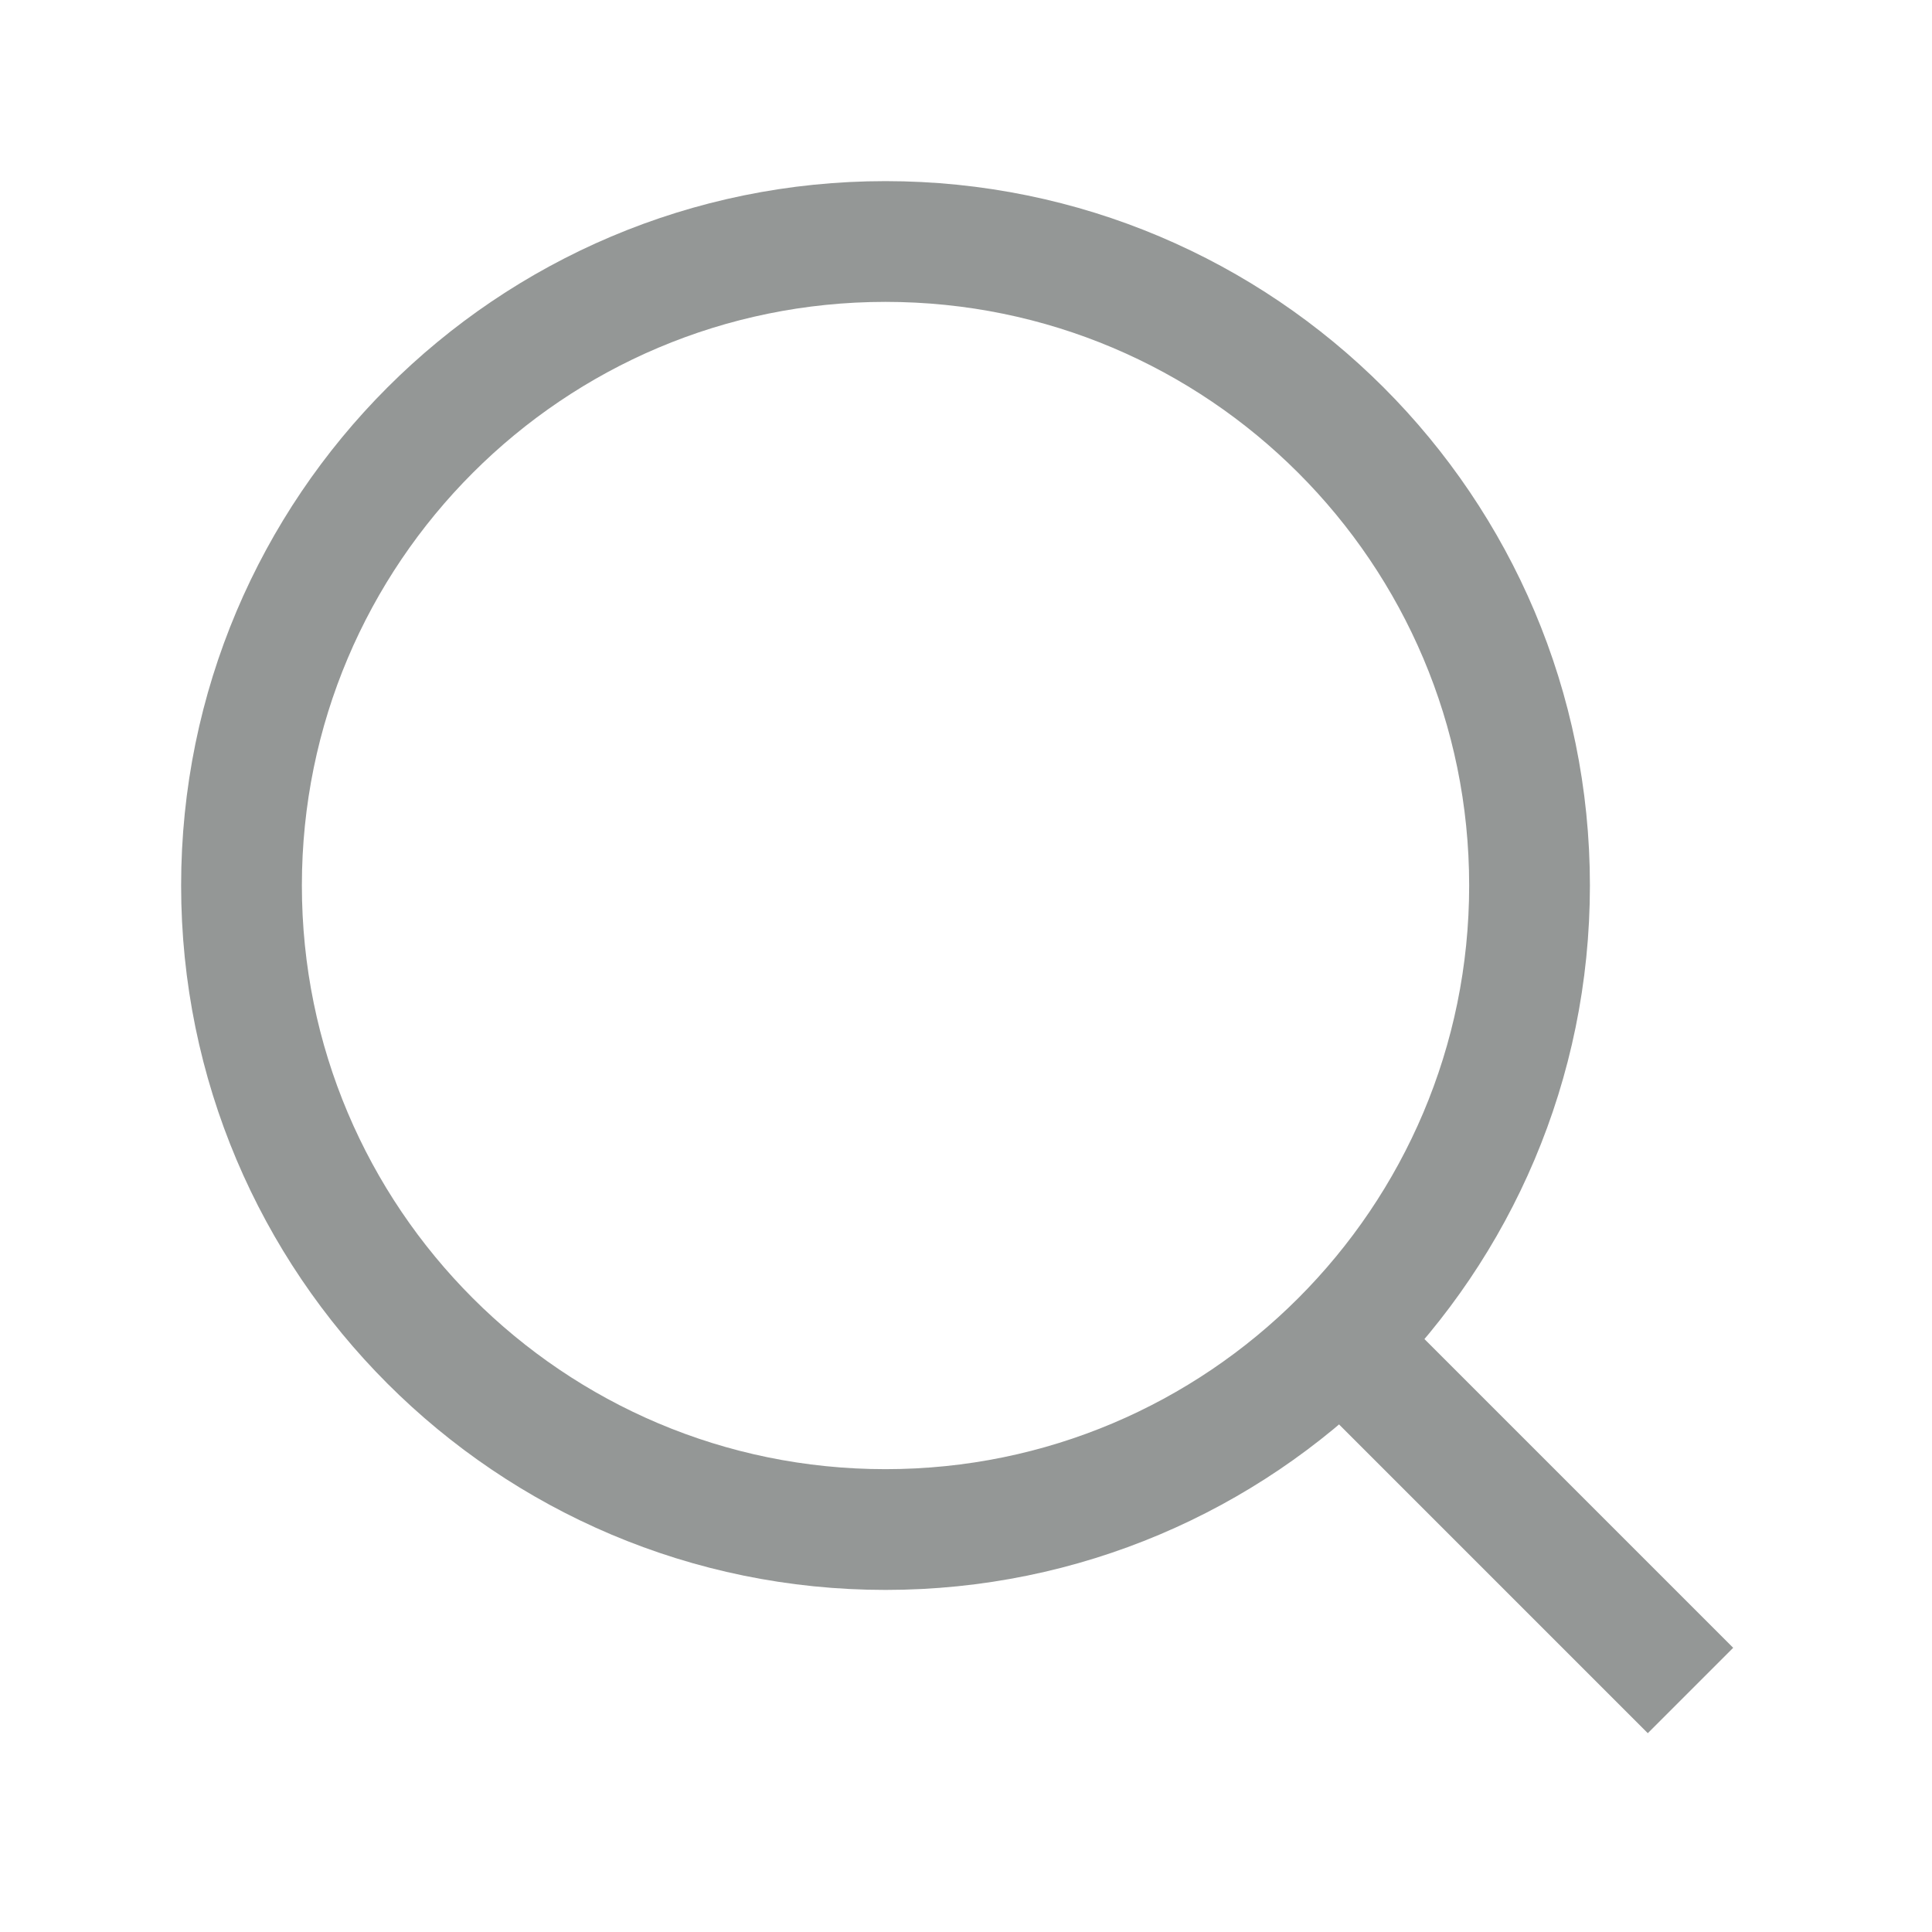 <svg width="16" height="16" viewBox="0 0 16 16" fill="none" xmlns="http://www.w3.org/2000/svg">
<path d="M7.333 12.667C10.279 12.667 12.667 10.279 12.667 7.333C12.667 4.388 10.279 2 7.333 2C4.388 2 2 4.388 2 7.333C2 10.279 4.388 12.667 7.333 12.667Z" stroke="#949796" strokeLinecap="round" stroke-linejoin="round"/>
<path d="M14 14L11.1 11.1" stroke="#949796" strokeLinecap="round" stroke-linejoin="round"/>
</svg>
